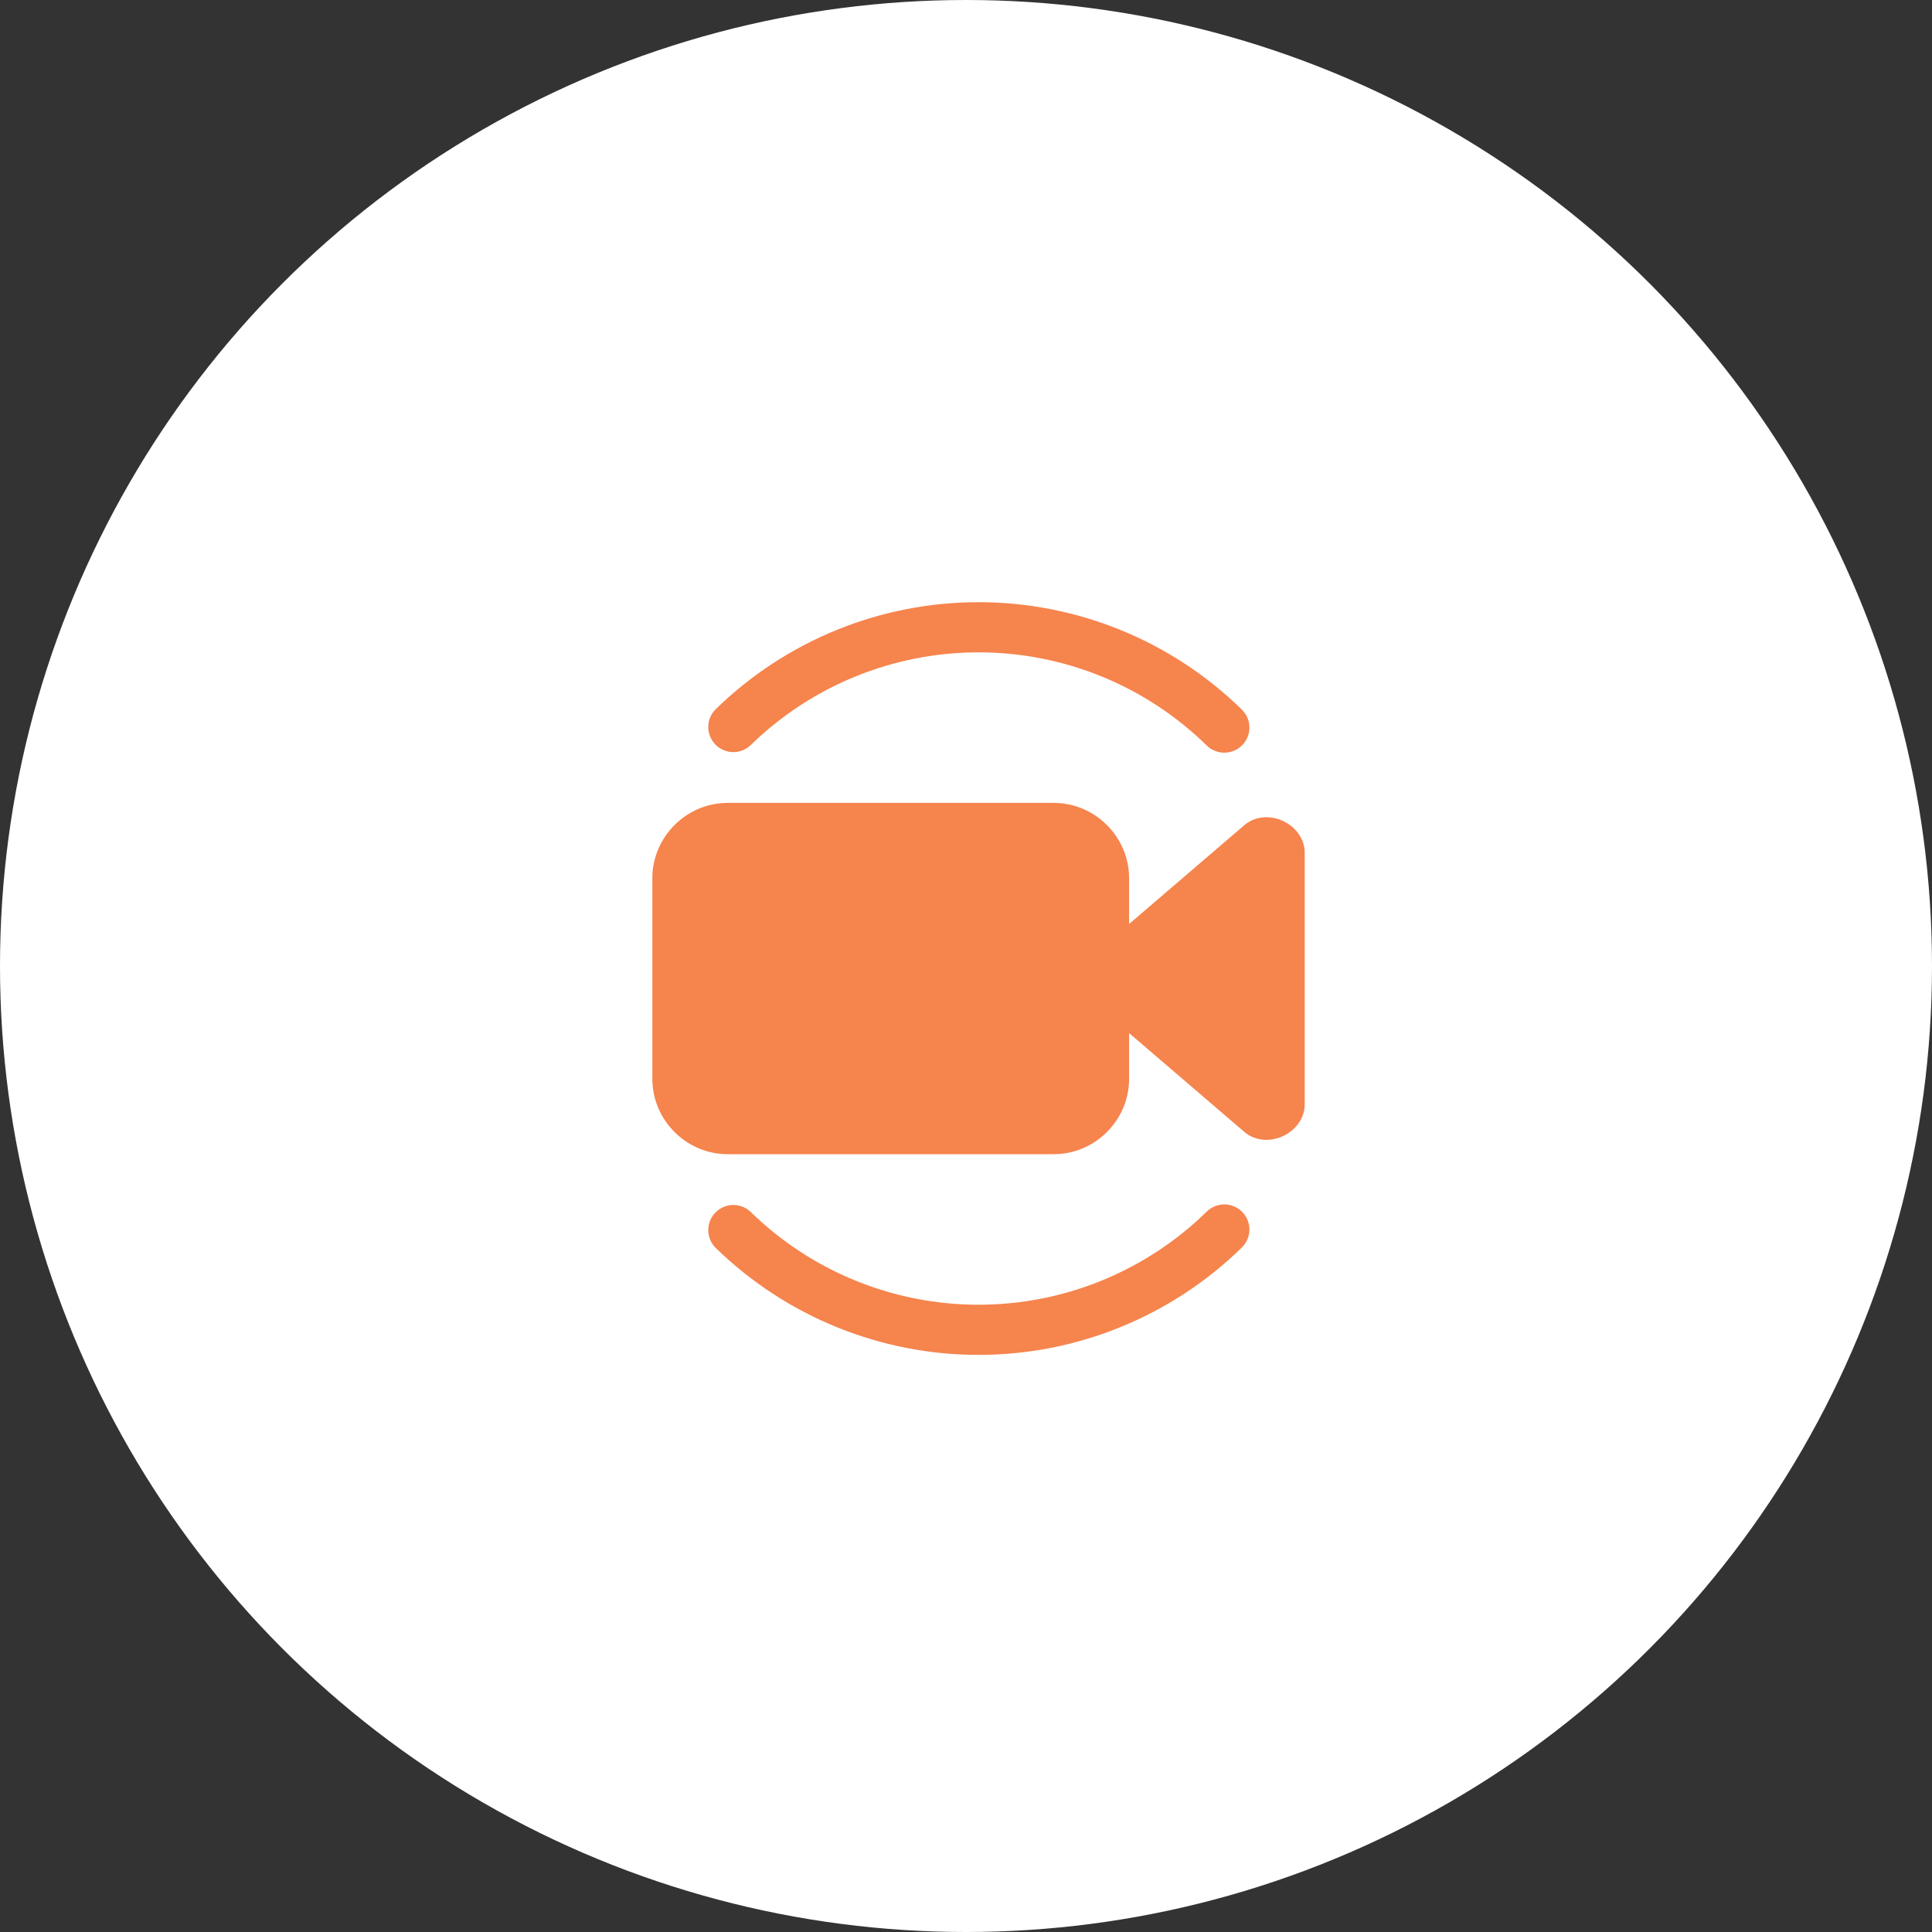 <svg width="55" height="55" viewBox="0 0 55 55" fill="none" xmlns="http://www.w3.org/2000/svg">
<rect x="0" y="0" width="55" height="55" fill="#333333" stroke="none"/>
<g id="Group 7">
<circle id="Ellipse 6" cx="27.5" cy="27.5" r="27.5" fill="white"/>
<g id="Group">
<path id="Vector" fill-rule="evenodd" clip-rule="evenodd" d="M34.862 34.287C34.768 34.286 34.675 34.303 34.588 34.338C34.501 34.373 34.421 34.425 34.354 34.491C32.618 36.191 30.287 37.143 27.857 37.143C25.435 37.143 23.11 36.197 21.375 34.506C21.24 34.374 21.057 34.301 20.868 34.303C20.678 34.306 20.498 34.383 20.366 34.519C20.233 34.654 20.16 34.837 20.163 35.026C20.165 35.216 20.242 35.397 20.378 35.529C22.379 37.479 25.063 38.571 27.857 38.571C30.66 38.571 33.352 37.473 35.354 35.512C35.49 35.379 35.567 35.198 35.568 35.009C35.57 34.819 35.497 34.637 35.364 34.502C35.232 34.367 35.051 34.289 34.862 34.287ZM20.714 22.857C19.539 22.857 18.571 23.825 18.571 25V30.714C18.571 31.889 19.539 32.857 20.714 32.857H30C31.175 32.857 32.143 31.889 32.143 30.714V29.41L35.421 32.221C36.059 32.767 37.143 32.268 37.143 31.428V24.286C37.143 23.866 36.871 23.532 36.521 23.37C36.17 23.209 35.74 23.22 35.421 23.493L32.143 26.304V25C32.143 23.825 31.175 22.857 30 22.857H20.714ZM27.857 17.143C25.063 17.143 22.379 18.235 20.378 20.186C20.242 20.318 20.165 20.498 20.163 20.688C20.16 20.877 20.233 21.06 20.366 21.196C20.498 21.331 20.678 21.409 20.868 21.411C21.057 21.413 21.24 21.34 21.375 21.208C23.11 19.517 25.435 18.571 27.857 18.571C30.287 18.571 32.618 19.523 34.354 21.224C34.489 21.356 34.672 21.429 34.861 21.427C35.051 21.425 35.232 21.348 35.364 21.212C35.497 21.077 35.57 20.895 35.568 20.705C35.566 20.516 35.489 20.335 35.354 20.202C33.352 18.241 30.66 17.143 27.857 17.143Z" fill="#F6844D"/>
</g>
</g>
</svg>
